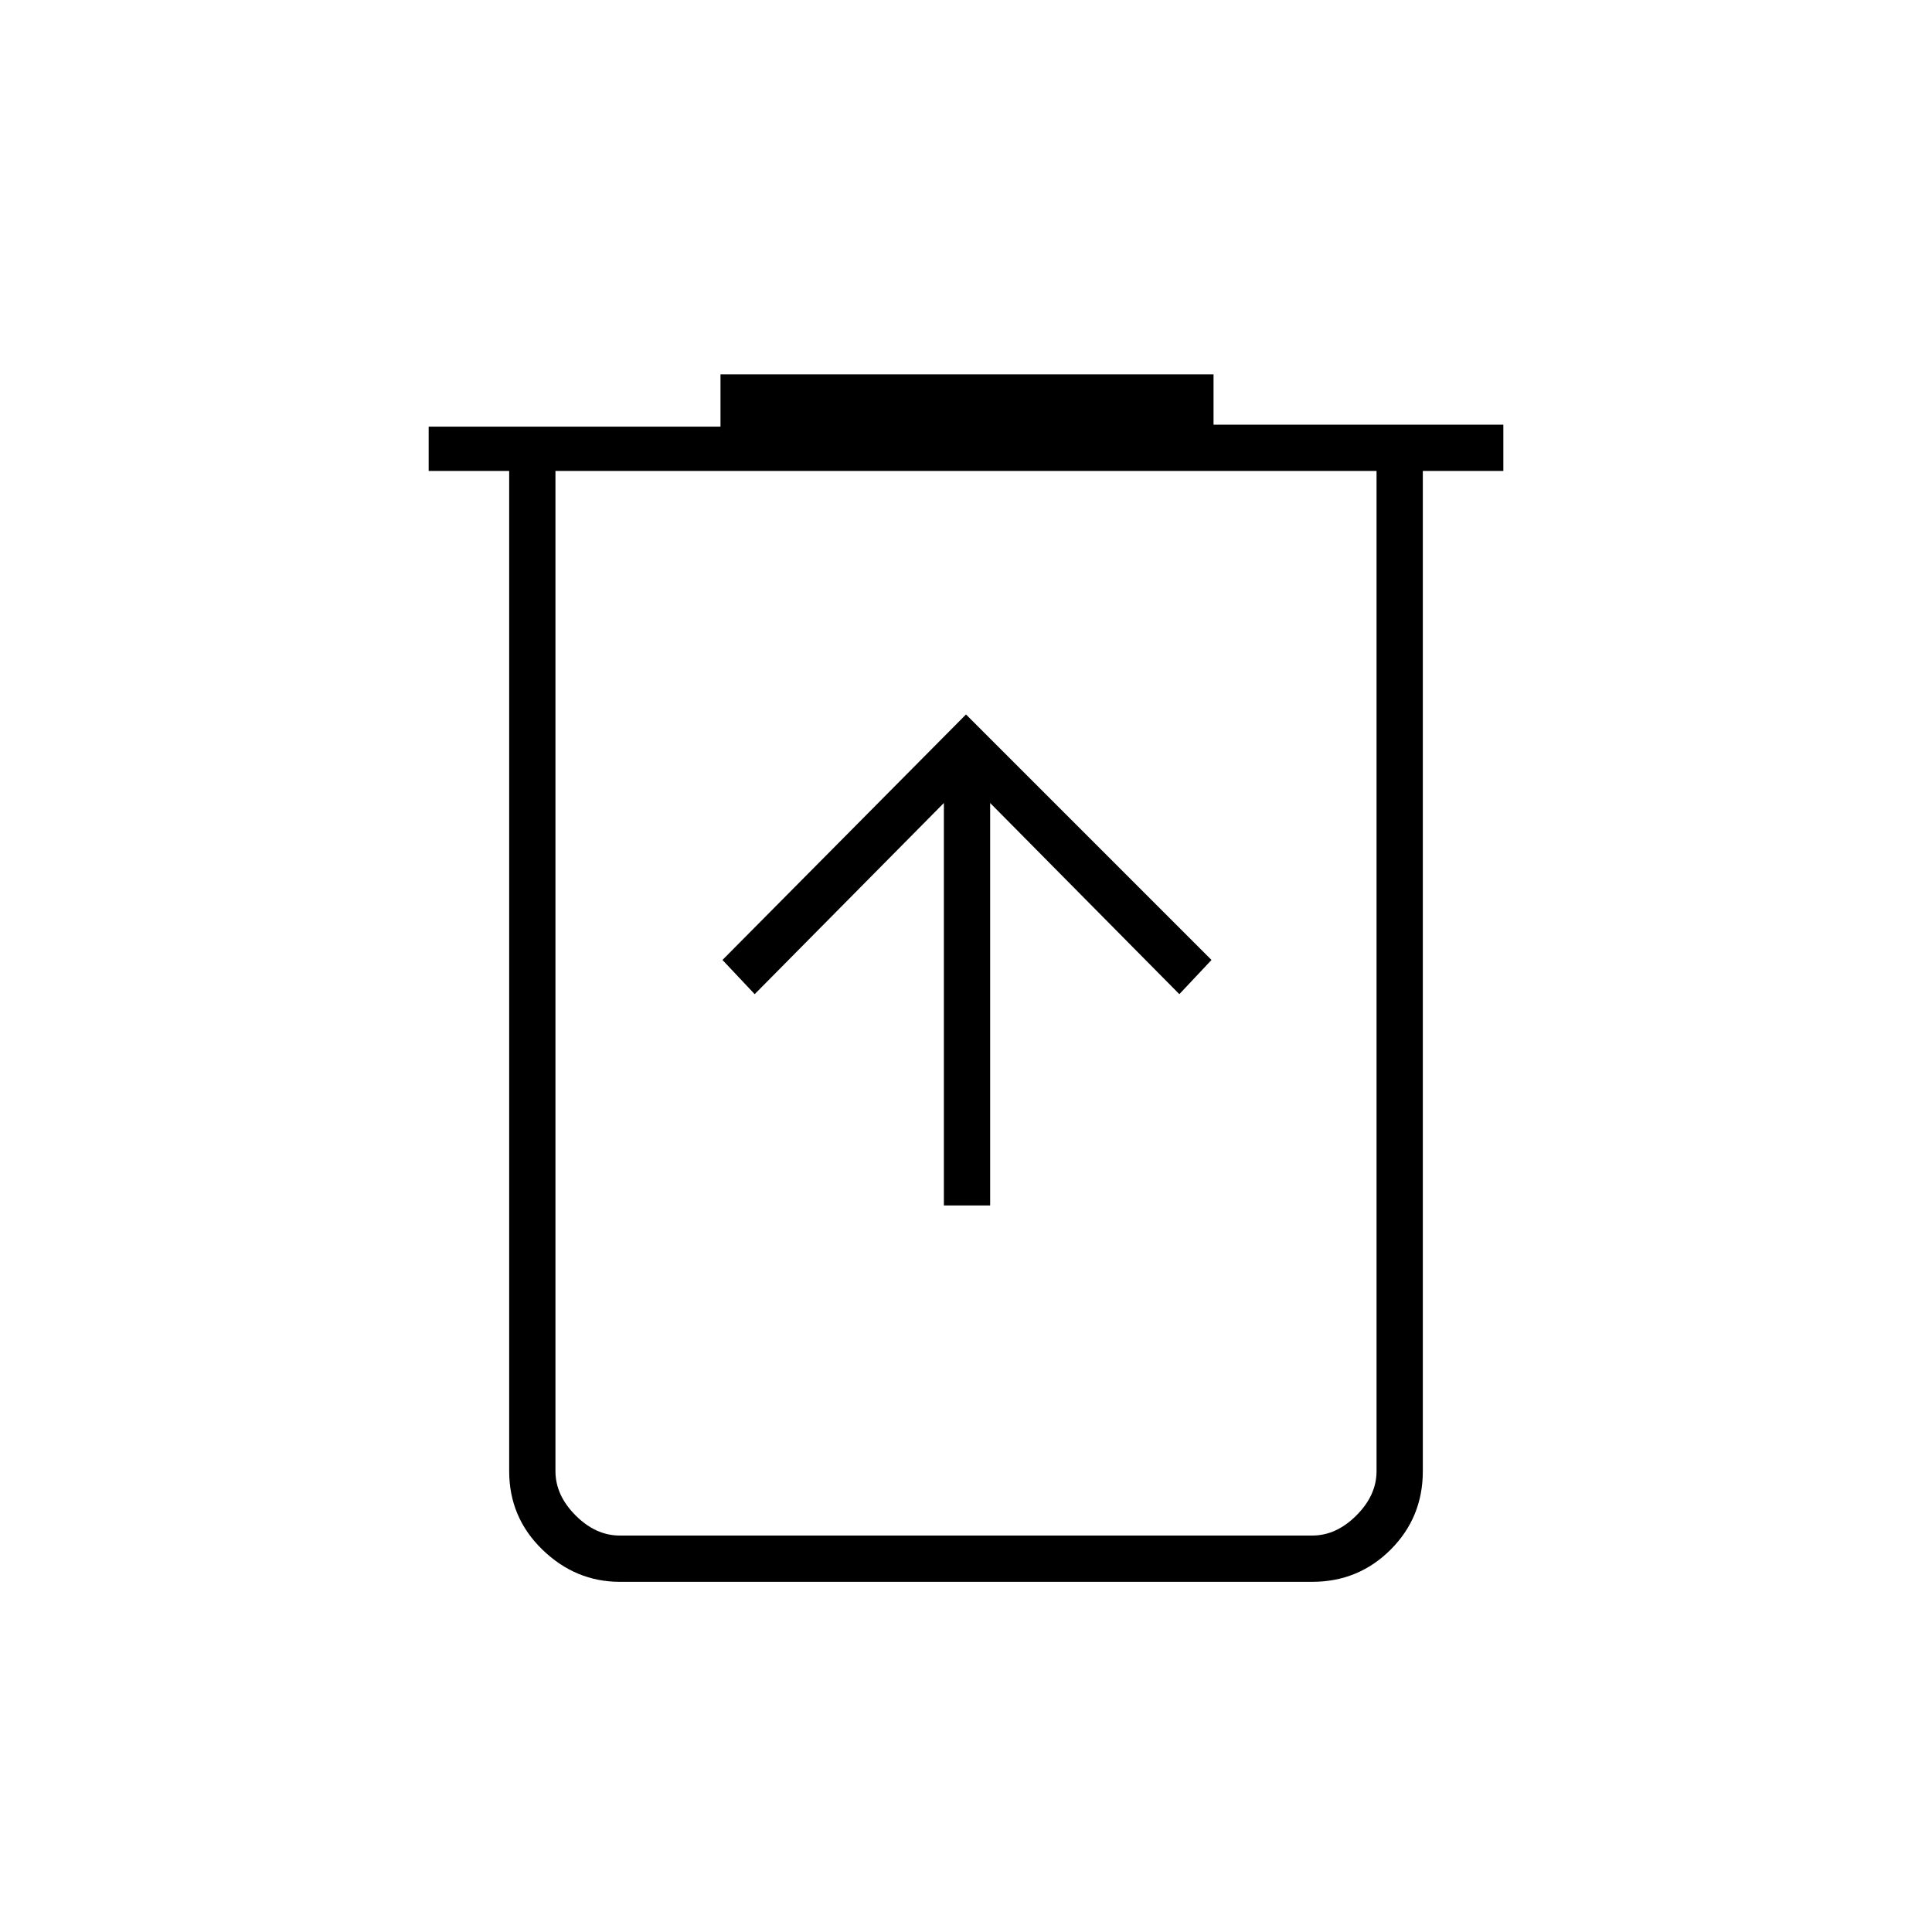 <svg xmlns="http://www.w3.org/2000/svg" height="40" width="40"><path d="M19.542 24.958h.958v-8.333l3.917 3.958.666-.708L20 14.792l-5.042 5.083.667.708 3.917-3.958Zm-6.709 7.792q-.916 0-1.604-.667-.687-.666-.687-1.625V9.75H8.875v-.917h6.042V7.75h10.208v1.042h6v.958h-1.667v20.708q0 .959-.666 1.625-.667.667-1.625.667Zm15.667-23h-17v20.708q0 .5.417.917.416.417.916.417h14.334q.5 0 .916-.417.417-.417.417-.917Zm-17 0V31.792v-1.334Z"/></svg>